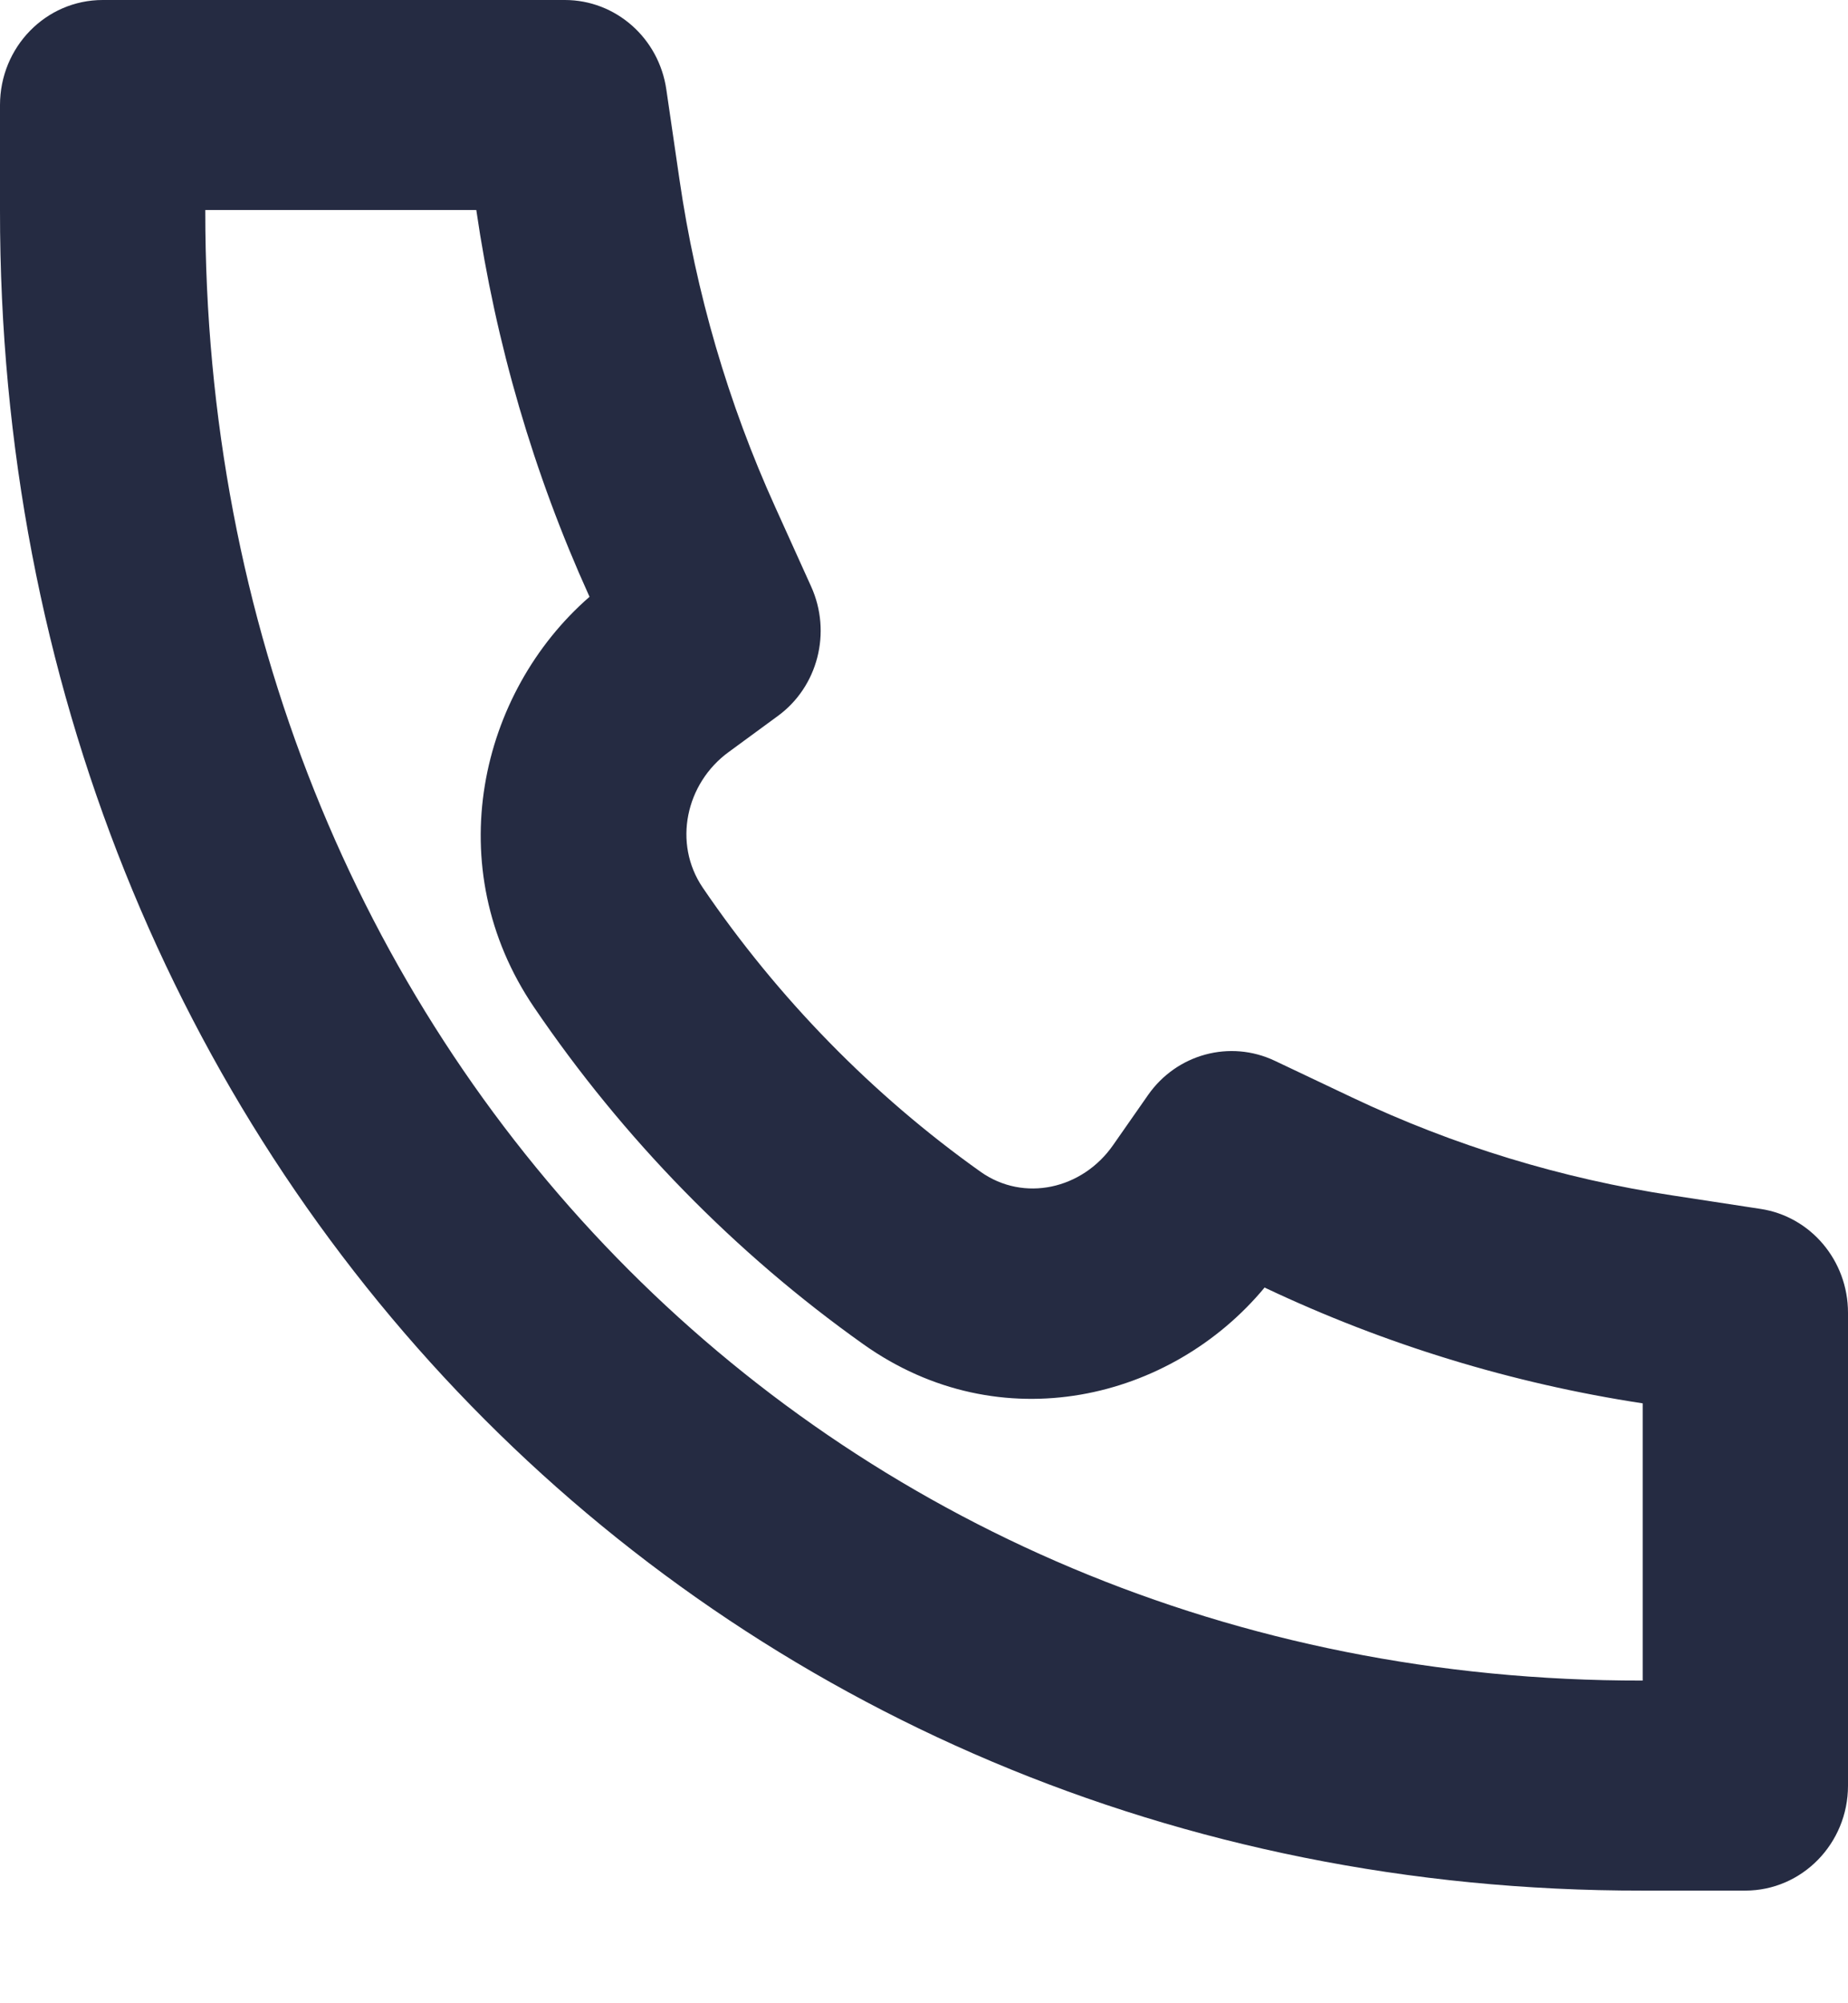 <svg width="12" height="13" viewBox="0 0 12 13" fill="none" xmlns="http://www.w3.org/2000/svg">
<path d="M3.828 3.873C3.113 4.495 2.85 5.628 3.468 6.537C4.046 7.388 4.774 8.133 5.607 8.724C6.496 9.355 7.605 9.087 8.212 8.355L8.219 8.359C8.996 8.726 9.82 8.978 10.667 9.107V10.906L10.666 10.906L10.664 10.906C5.348 10.914 1.328 6.756 1.333 1.366V1.363H3.093L3.093 1.364C3.219 2.229 3.465 3.072 3.825 3.866L3.828 3.873ZM10.666 12.269H11.333C11.701 12.269 12 11.964 12 11.588V8.519C12 8.181 11.758 7.894 11.431 7.845L10.862 7.758C10.142 7.649 9.44 7.435 8.78 7.122L8.278 6.884C7.987 6.746 7.641 6.84 7.455 7.106L7.228 7.431C7.029 7.717 6.649 7.804 6.367 7.604C5.666 7.106 5.051 6.477 4.563 5.76C4.368 5.472 4.453 5.083 4.732 4.88L5.05 4.647C5.311 4.457 5.402 4.104 5.267 3.806L5.035 3.293C4.728 2.617 4.519 1.9 4.412 1.164L4.327 0.582C4.279 0.247 3.998 0 3.668 0H0.667C0.298 0 6.81747e-06 0.305 6.81747e-06 0.682V1.364C-0.006 7.503 4.607 12.278 10.666 12.269Z" fill="#252B42"/>
</svg>
